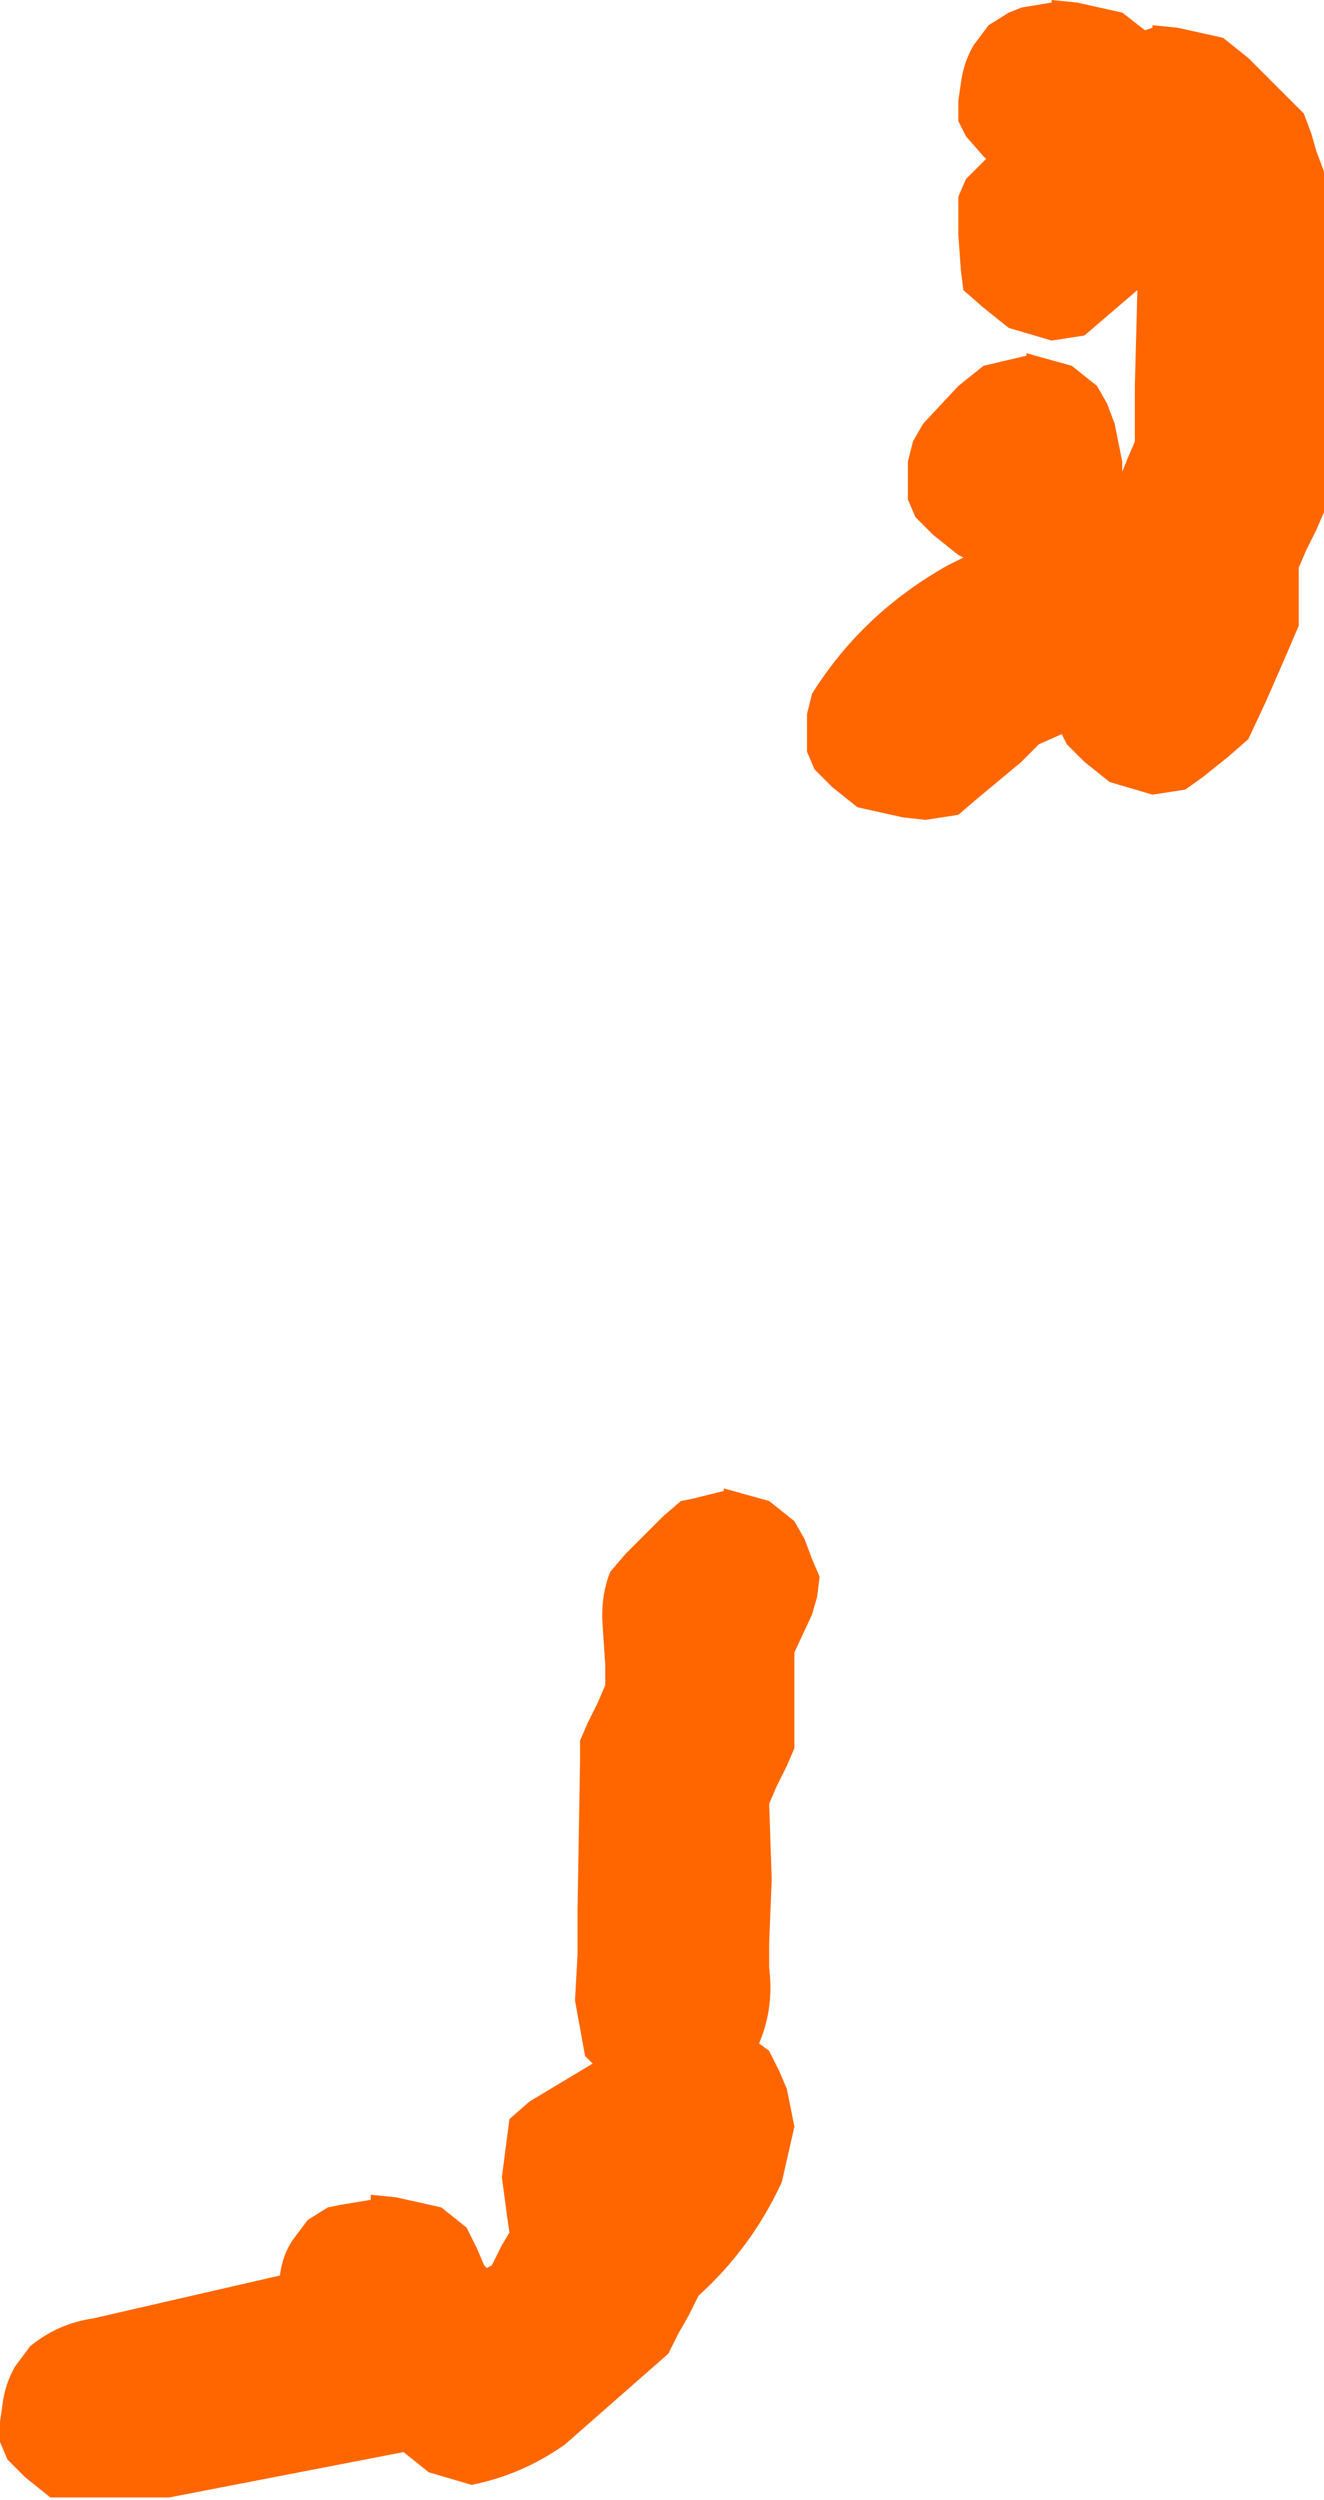 <?xml version="1.0" encoding="UTF-8" standalone="no"?>
<svg xmlns:ffdec="https://www.free-decompiler.com/flash" xmlns:xlink="http://www.w3.org/1999/xlink" ffdec:objectType="shape" height="49.55px" width="26.25px" xmlns="http://www.w3.org/2000/svg">
  <g transform="matrix(1.0, 0.0, 0.0, 1.0, -257.3, -36.2)">
    <path d="M283.55 42.2 L283.55 45.95 283.55 46.35 283.4 46.7 283.2 47.1 283.05 47.45 283.05 47.85 283.05 48.2 283.05 48.6 282.75 49.3 282.4 50.1 282.05 50.85 281.65 51.2 281.15 51.6 280.8 51.85 280.15 51.95 279.3 51.7 278.8 51.3 278.45 50.95 278.35 50.75 277.9 50.95 277.55 51.3 276.65 52.05 276.3 52.35 275.65 52.45 275.2 52.4 274.3 52.2 273.8 51.8 273.45 51.45 273.3 51.1 273.3 50.7 273.3 50.35 273.4 49.95 Q274.4 48.35 276.1 47.4 L276.4 47.25 276.3 47.2 275.8 46.8 275.45 46.45 275.3 46.1 275.3 45.7 275.3 45.35 275.4 44.95 275.6 44.6 276.3 43.85 276.8 43.45 277.65 43.25 277.65 43.2 278.55 43.45 279.05 43.85 279.25 44.2 279.4 44.6 279.55 45.35 279.55 45.55 279.65 45.3 279.8 44.95 279.8 43.85 279.85 41.95 279.15 42.55 278.8 42.85 278.15 42.95 277.3 42.7 276.8 42.3 276.4 41.95 276.35 41.55 276.3 40.85 276.3 40.1 276.45 39.75 276.85 39.35 276.8 39.3 276.45 38.9 276.3 38.6 276.3 38.2 276.35 37.85 Q276.4 37.45 276.6 37.1 L276.9 36.7 277.3 36.45 277.55 36.35 278.15 36.25 278.15 36.2 278.65 36.25 279.55 36.45 280.0 36.8 280.15 36.75 280.15 36.7 280.65 36.75 281.55 36.95 282.05 37.35 282.4 37.7 283.15 38.45 283.3 38.85 283.4 39.2 283.55 39.6 283.55 42.2 M269.7 67.0 L270.45 66.25 270.8 65.95 271.05 65.9 271.65 65.75 271.65 65.7 272.55 65.95 273.05 66.35 273.25 66.7 273.4 67.1 273.55 67.45 273.5 67.85 273.4 68.2 273.05 68.95 273.05 69.35 273.05 70.1 273.05 70.85 272.9 71.2 272.7 71.6 272.55 71.95 272.6 73.45 272.55 74.7 272.55 75.2 Q272.65 76.0 272.35 76.7 L272.55 76.85 272.75 77.25 272.9 77.6 273.05 78.35 272.8 79.45 Q272.2 80.75 271.15 81.7 L270.95 82.1 270.75 82.45 270.55 82.85 268.5 84.65 Q267.65 85.25 266.65 85.45 L265.8 85.2 265.3 84.8 260.65 85.7 258.3 85.7 257.8 85.3 257.45 84.95 257.3 84.6 257.3 84.2 257.35 83.85 Q257.4 83.45 257.6 83.1 L257.9 82.7 Q258.45 82.25 259.15 82.15 L262.85 81.3 Q262.9 80.9 263.1 80.6 L263.4 80.2 263.8 79.95 264.05 79.9 264.65 79.8 264.65 79.7 265.15 79.75 266.05 79.95 266.55 80.35 266.75 80.75 266.9 81.1 266.95 81.15 267.05 81.1 267.25 80.7 267.4 80.45 267.35 80.1 267.25 79.35 267.4 78.2 267.8 77.85 269.05 77.1 268.9 76.95 268.7 75.85 268.75 74.95 268.75 74.1 268.8 71.1 268.8 70.7 268.95 70.35 269.15 69.95 269.3 69.6 269.3 69.2 269.25 68.45 Q269.2 67.85 269.4 67.35 L269.7 67.0" fill="#ff6600" fill-rule="evenodd" stroke="none"/>
  </g>
</svg>
